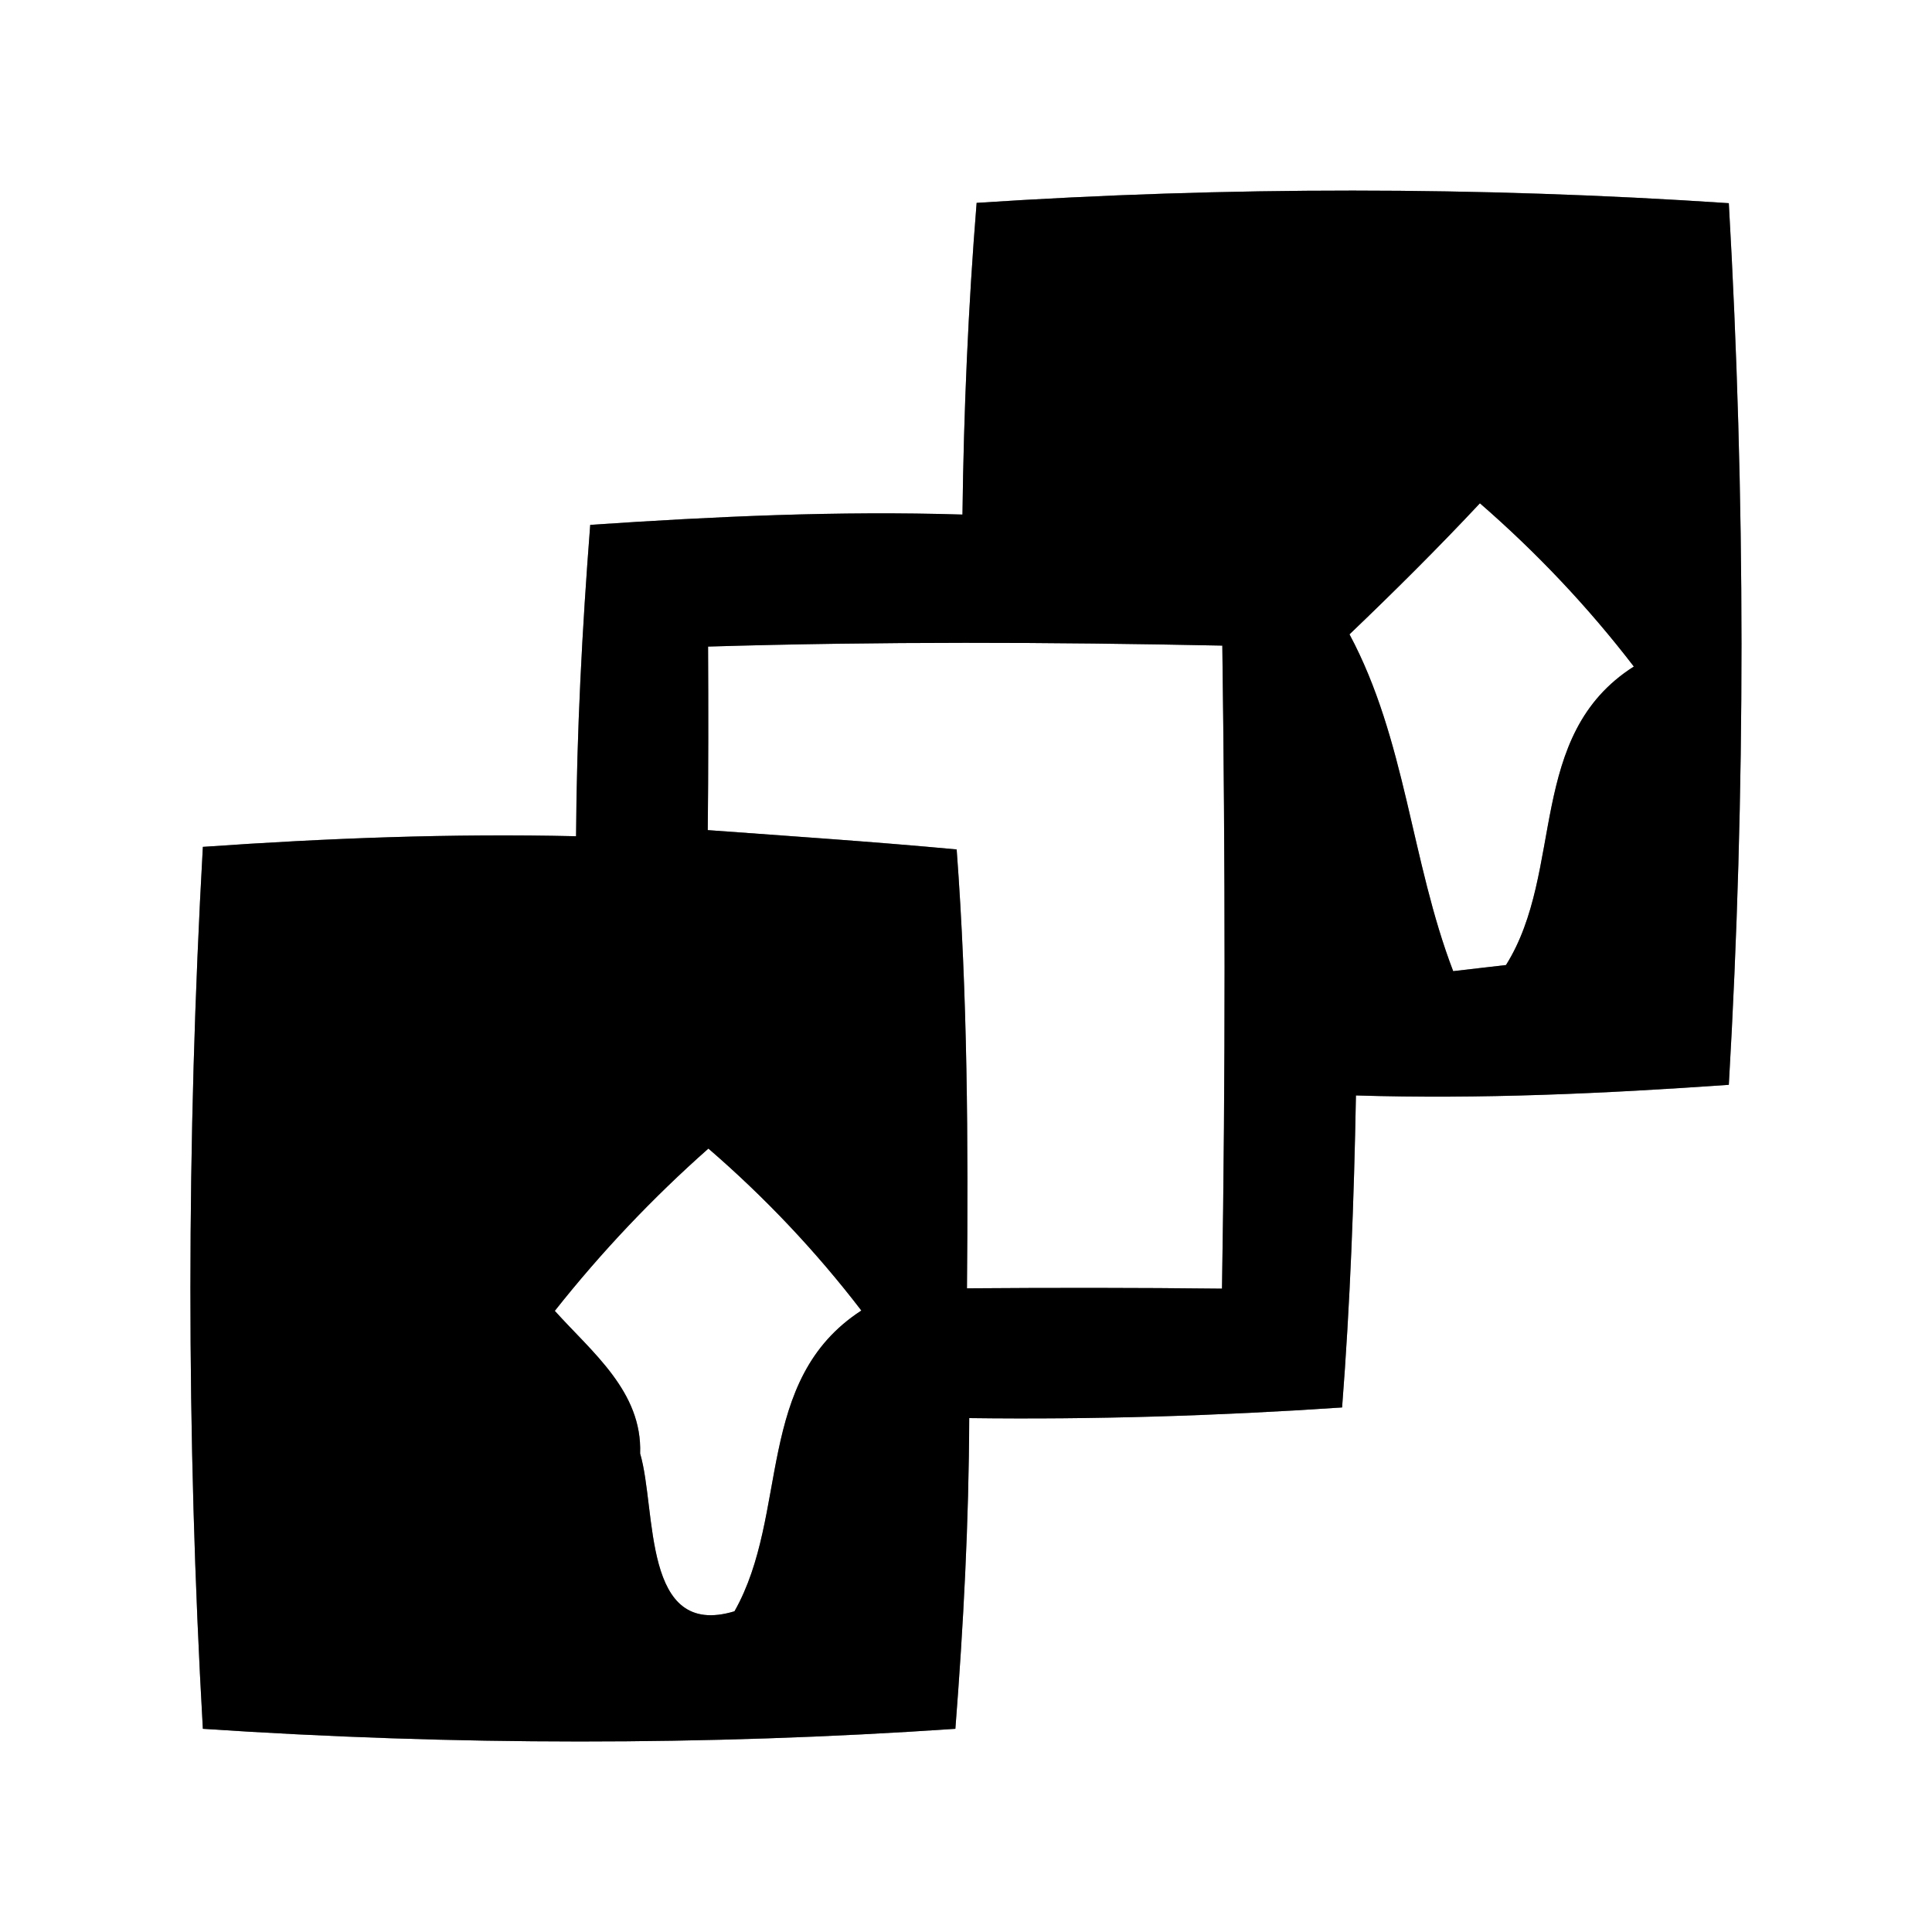 <?xml version="1.0" encoding="UTF-8" ?>
<!DOCTYPE svg PUBLIC "-//W3C//DTD SVG 1.1//EN" "http://www.w3.org/Graphics/SVG/1.1/DTD/svg11.dtd">
<svg width="60pt" height="60pt" viewBox="0 0 60 60" version="1.1" xmlns="http://www.w3.org/2000/svg">
<rect x="0" y="0" width="60" height="60" fill="#808080" stroke="none"/>
<g id="#ffffffff">
<path fill="#ffffff" opacity="1.00" d=" M 0.00 0.00 L 60.00 0.00 L 60.00 60.00 L 0.00 60.00 L 0.00 0.00 M 30.33 6.30 C 30.07 9.52 29.93 12.75 29.89 15.98 C 26.03 15.86 22.18 16.04 18.33 16.30 C 18.08 19.52 17.91 22.74 17.89 25.97 C 14.03 25.88 10.16 26.03 6.30 26.30 C 5.79 35.41 5.78 44.58 6.30 53.69 C 14.08 54.21 21.90 54.22 29.67 53.69 C 29.92 50.48 30.09 47.26 30.10 44.04 C 33.97 44.09 37.83 43.97 41.68 43.71 C 41.93 40.49 42.05 37.26 42.11 34.02 C 45.98 34.14 49.84 33.96 53.69 33.69 C 54.22 24.58 54.21 15.42 53.69 6.31 C 45.92 5.79 38.10 5.79 30.33 6.30 Z" />
<path fill="#ffffff" opacity="1.00" d=" M 41.91 19.70 C 43.29 18.38 44.65 17.03 45.96 15.63 C 47.72 17.16 49.32 18.85 50.74 20.70 C 47.39 22.83 48.60 27.05 46.77 29.97 C 46.36 30.02 45.54 30.11 45.13 30.16 C 43.82 26.74 43.66 22.97 41.91 19.70 Z" />
<path fill="#ffffff" opacity="1.00" d=" M 21.99 20.08 C 27.31 19.92 32.64 19.94 37.96 20.05 C 38.05 26.70 38.06 33.36 37.95 40.02 C 35.31 39.99 32.67 39.99 30.03 40.01 C 30.07 35.47 30.05 30.92 29.71 26.38 C 27.14 26.14 24.56 25.97 21.98 25.78 C 22.00 23.88 22.00 21.98 21.99 20.08 Z" />
<path fill="#ffffff" opacity="1.00" d=" M 17.23 40.71 C 18.67 38.89 20.27 37.20 22.00 35.67 C 23.75 37.18 25.34 38.86 26.75 40.70 C 23.42 42.86 24.52 47.02 22.81 50.04 C 19.93 50.91 20.40 46.91 19.88 45.14 C 19.95 43.22 18.39 42.00 17.23 40.71 Z" />
</g>
<g id="#000000ff">
<path fill="#000000" opacity="1.00" d=" M 30.33 6.30 C 38.10 5.79 45.92 5.79 53.69 6.31 C 54.21 15.42 54.22 24.58 53.69 33.69 C 49.84 33.96 45.98 34.14 42.11 34.02 C 42.05 37.26 41.93 40.49 41.68 43.71 C 37.83 43.97 33.97 44.09 30.10 44.04 C 30.09 47.26 29.92 50.48 29.67 53.69 C 21.90 54.22 14.08 54.21 6.30 53.69 C 5.78 44.58 5.79 35.41 6.30 26.30 C 10.16 26.03 14.03 25.88 17.89 25.97 C 17.91 22.74 18.08 19.52 18.33 16.30 C 22.18 16.04 26.03 15.86 29.89 15.98 C 29.93 12.75 30.07 9.52 30.33 6.30 M 41.91 19.70 C 43.66 22.97 43.82 26.74 45.13 30.16 C 45.54 30.11 46.36 30.02 46.77 29.97 C 48.60 27.05 47.39 22.83 50.74 20.70 C 49.32 18.85 47.72 17.16 45.96 15.63 C 44.65 17.03 43.29 18.38 41.91 19.70 M 21.99 20.08 C 22.00 21.98 22.00 23.88 21.98 25.78 C 24.56 25.97 27.14 26.14 29.71 26.38 C 30.05 30.92 30.07 35.47 30.03 40.01 C 32.67 39.99 35.31 39.99 37.95 40.02 C 38.06 33.36 38.05 26.70 37.96 20.05 C 32.64 19.94 27.31 19.92 21.99 20.08 M 17.23 40.71 C 18.39 42.00 19.95 43.22 19.88 45.14 C 20.40 46.91 19.93 50.91 22.81 50.04 C 24.52 47.02 23.42 42.86 26.75 40.70 C 25.34 38.86 23.75 37.18 22.00 35.67 C 20.27 37.20 18.67 38.89 17.23 40.71 Z" />
</g>
</svg>
